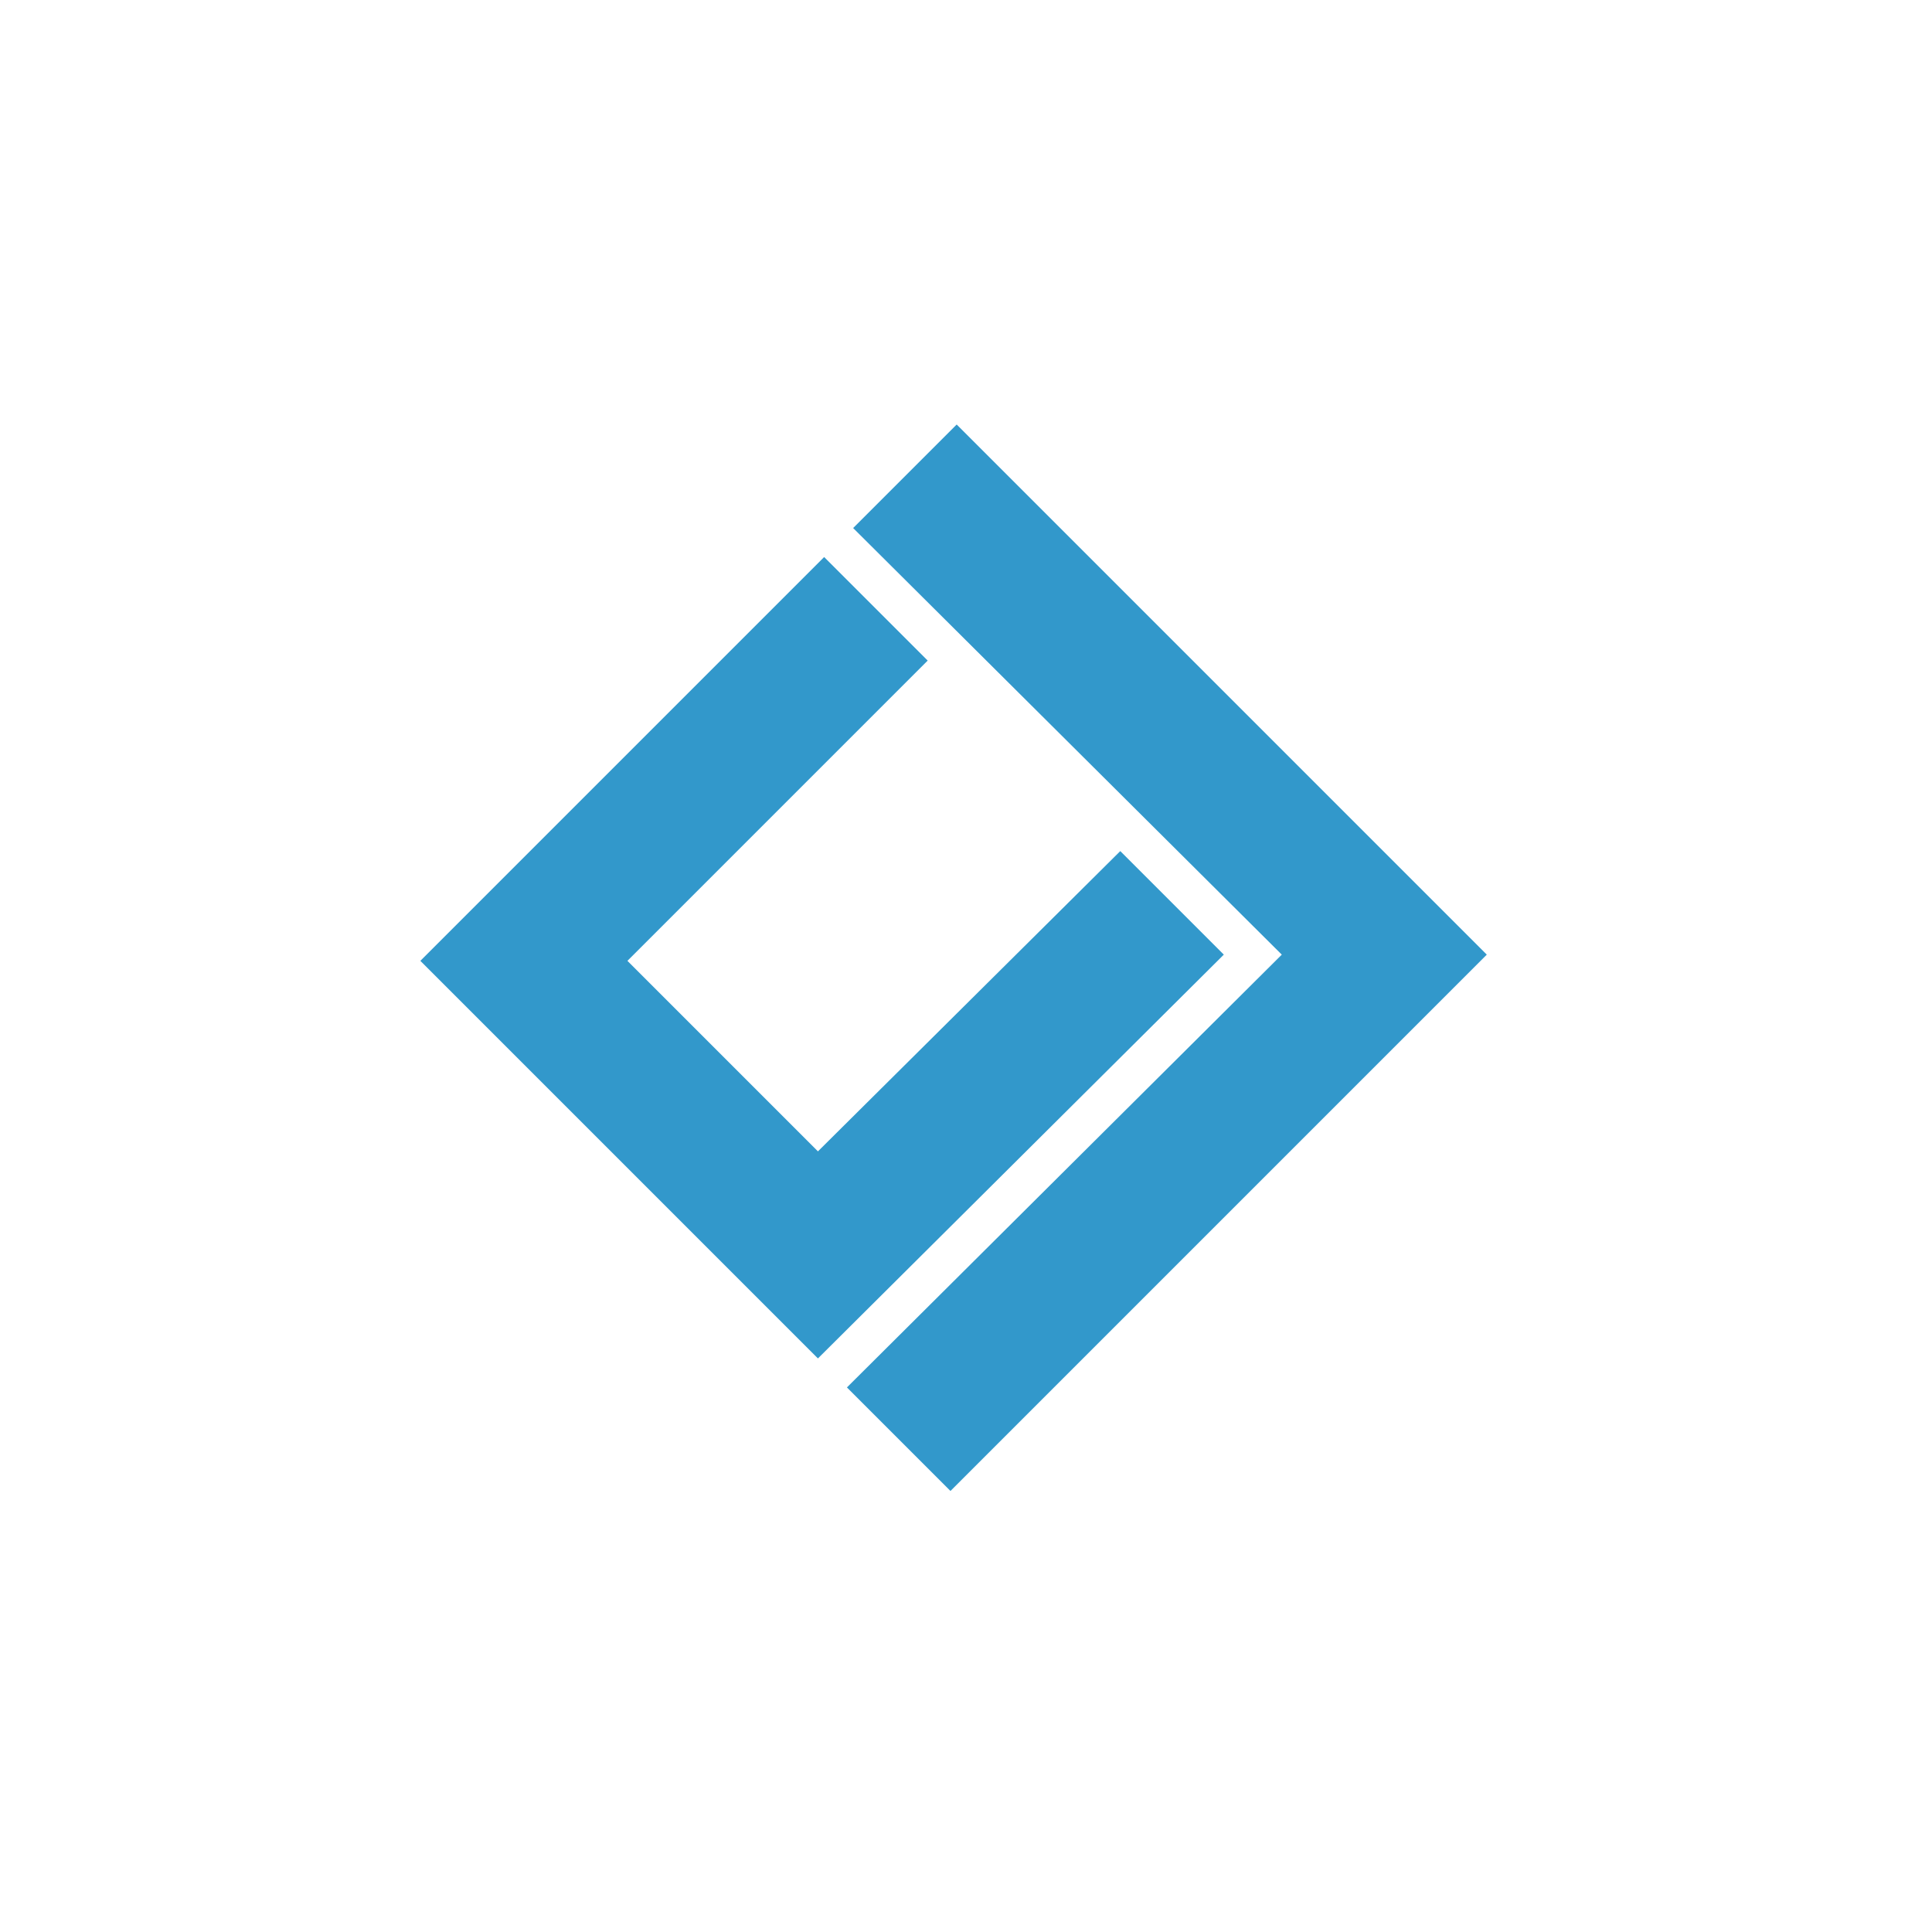 <svg version="1.1" id="chanz-logo" xmlns="http://www.w3.org/2000/svg" xmlns:xlink="http://www.w3.org/1999/xlink" x="0px" y="0px" viewBox="-20 -20 93.3 92.8"    style="enable-background:new 0 0 263.3 52.8;" xml:space="preserve">
<style type="text/css">
	.st0{fill:#3298CB;}
	.st0{padding: 20px!important;}
</style>
<g id="Layer_x0020_1">
	<g id="_1576861847760">
		<polygon class="st0" points="19.5,45.6 19.6,45.5 39.1,26.1 34.1,21.1 19.5,35.6 10.3,26.4 24.8,11.9 19.8,6.9 5.3,21.4 5.3,21.4 
			0.3,26.4 0.3,26.4 0.3,26.4 14.5,40.6 		"></polygon>
		<polygon class="st0" points="46.8,21.1 26.2,0.5 21.2,5.5 41.9,26.1 20.9,47 25.9,52 46.8,31.1 51.8,26.1 		"></polygon>
	</g>
</g>
</svg>
